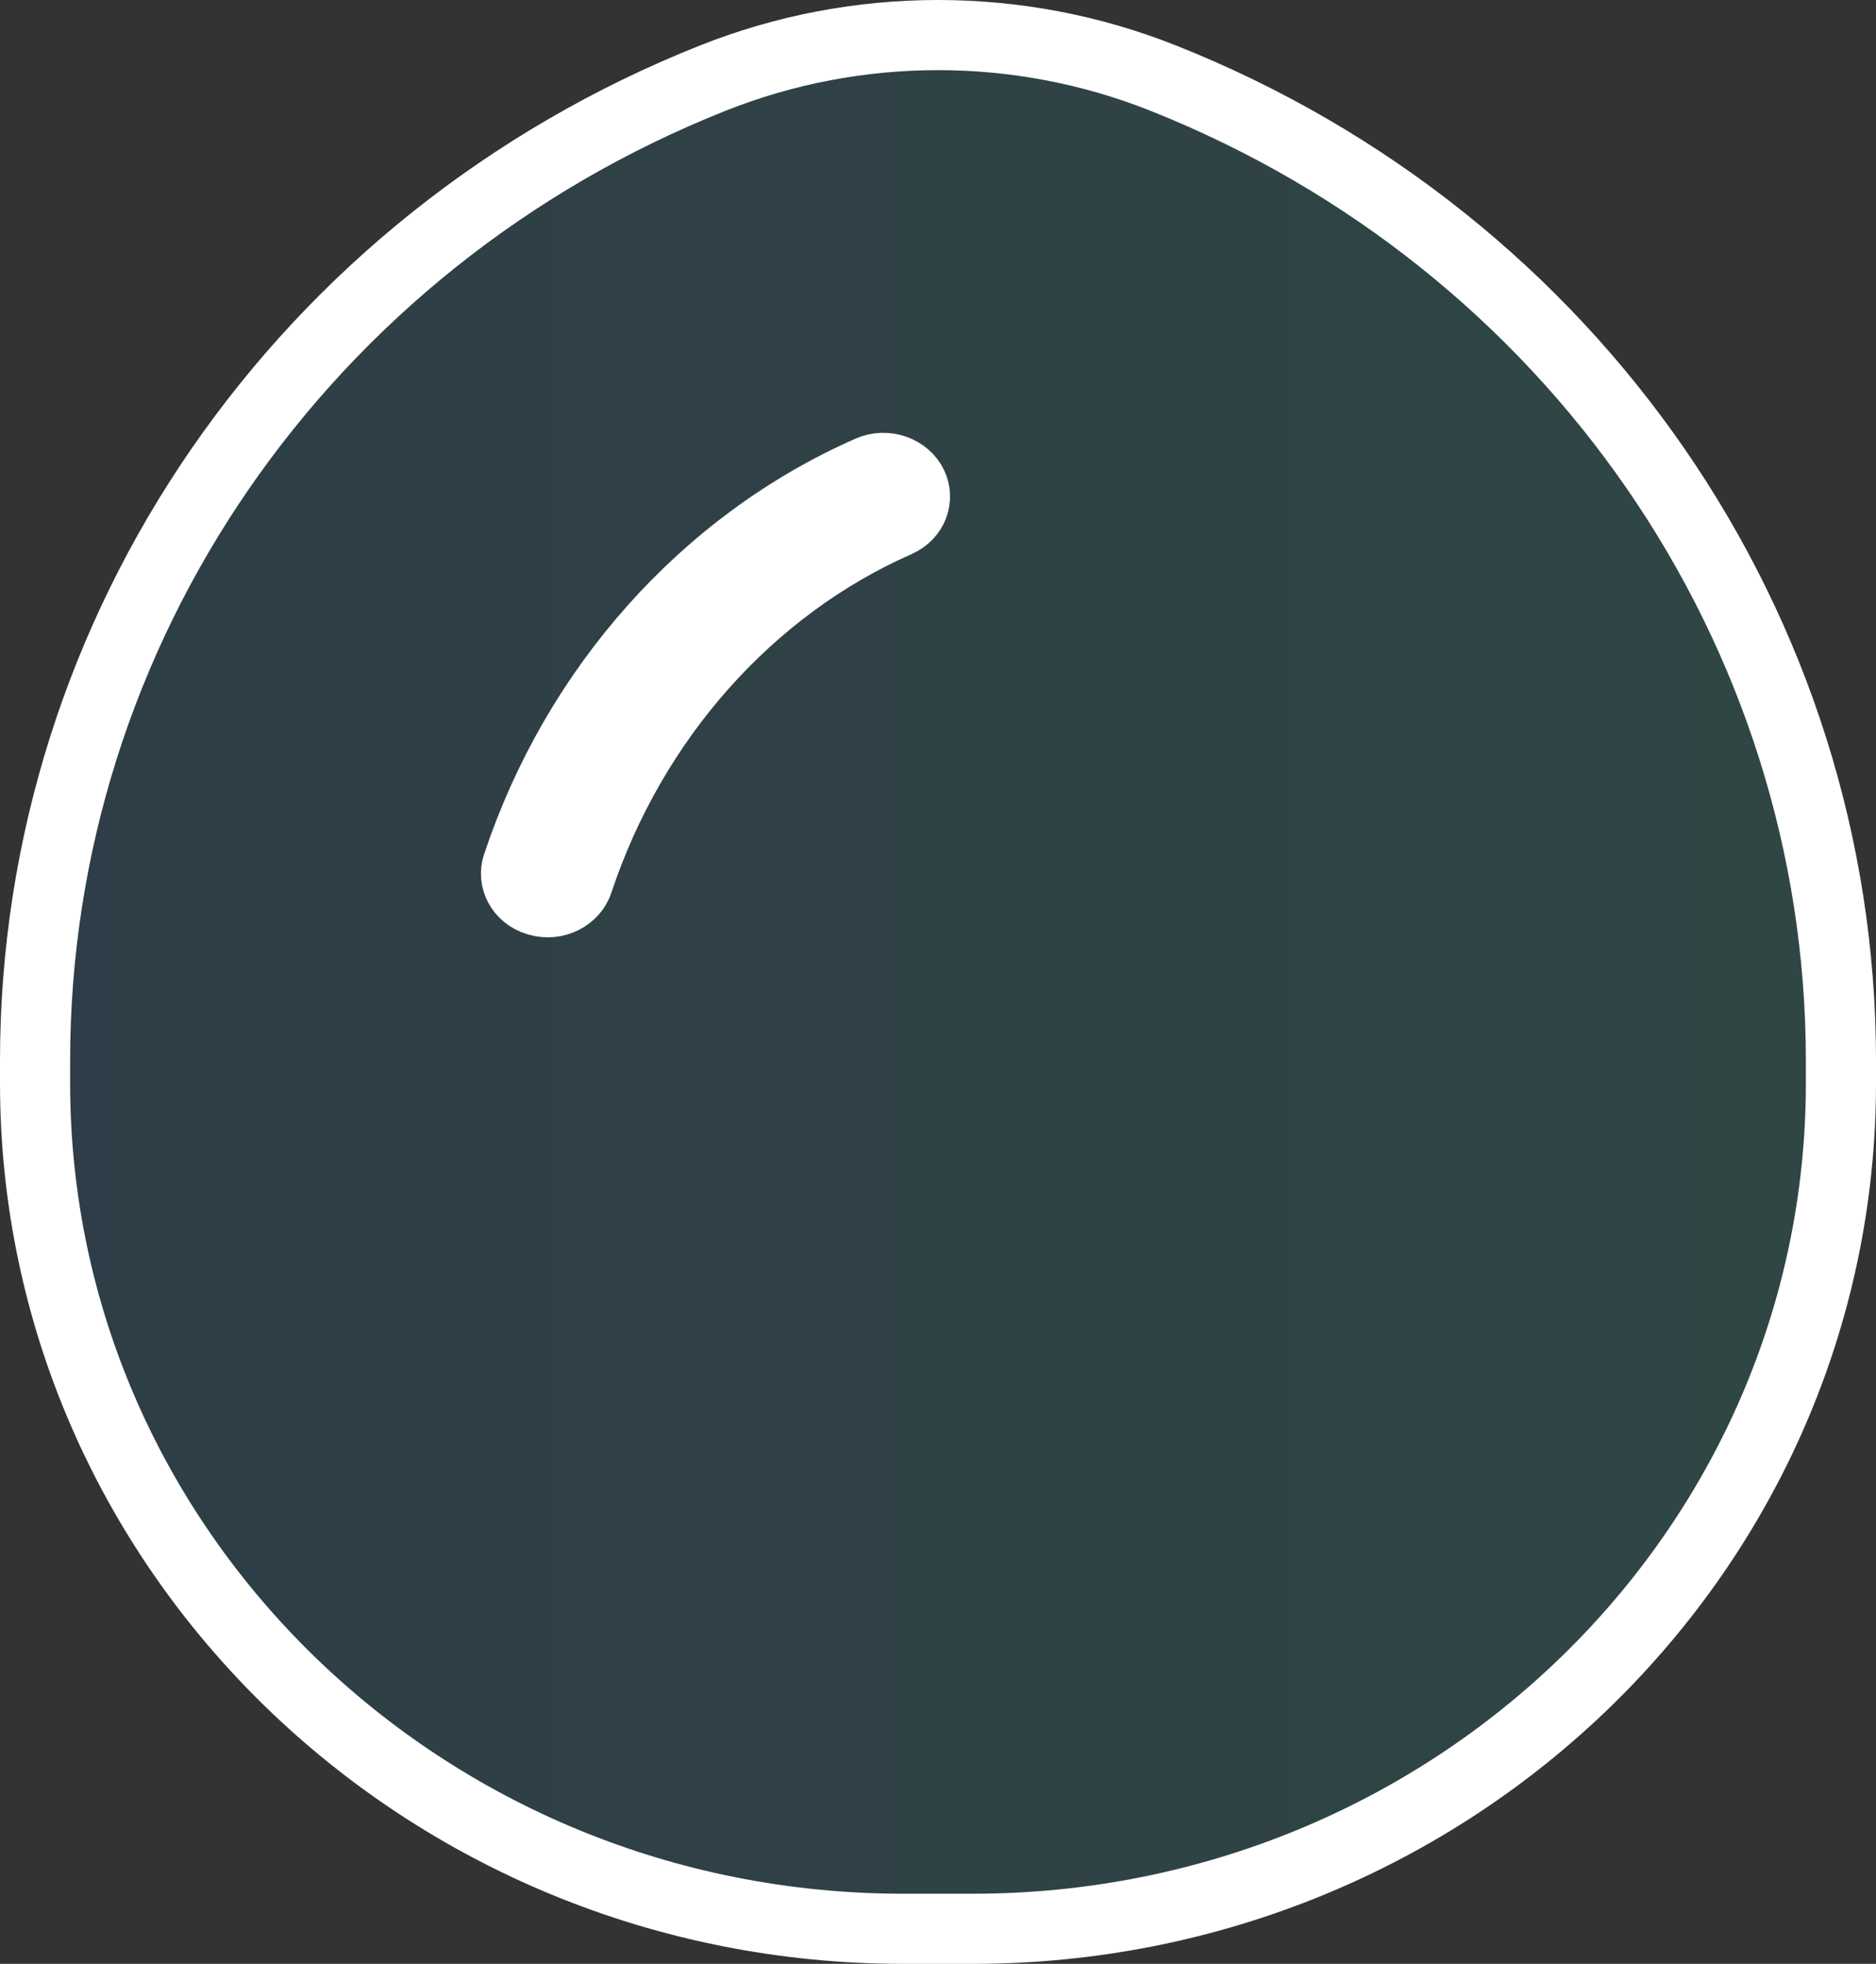 <svg width="107" height="112" viewBox="0 0 107 112" fill="none" xmlns="http://www.w3.org/2000/svg">
<rect x="0" y="0" width="107" height="112" fill="#333333" stroke="none"/>
<path d="M66.351 4.457C58.114 1.181 48.886 1.181 40.649 4.457C17.262 13.759 2 35.913 2 60.489V61.77C2 88.377 24.142 110 51.528 110H55.472C82.858 110 105 88.377 105 61.77V60.489C105 35.913 89.738 13.759 66.351 4.457ZM52.039 27.664C52.399 28.407 52.103 29.367 51.174 29.776C42.781 33.474 36.068 40.959 32.969 50.291C32.698 51.106 31.702 51.683 30.665 51.37C29.663 51.068 29.249 50.13 29.504 49.362C32.85 39.291 40.161 31.006 49.59 26.851C50.566 26.421 51.65 26.863 52.039 27.664Z" fill="url(#paint0_linear_195_4611)" fill-opacity="0.1" stroke="white" stroke-width="4" stroke-linecap="round"/>
<defs>
<linearGradient id="paint0_linear_195_4611" x1="4" y1="56" x2="103" y2="56" gradientUnits="userSpaceOnUse">
<stop stop-color="#0099F7"/>
<stop offset="1" stop-color="#12F1E4"/>
</linearGradient>
</defs>
</svg>
